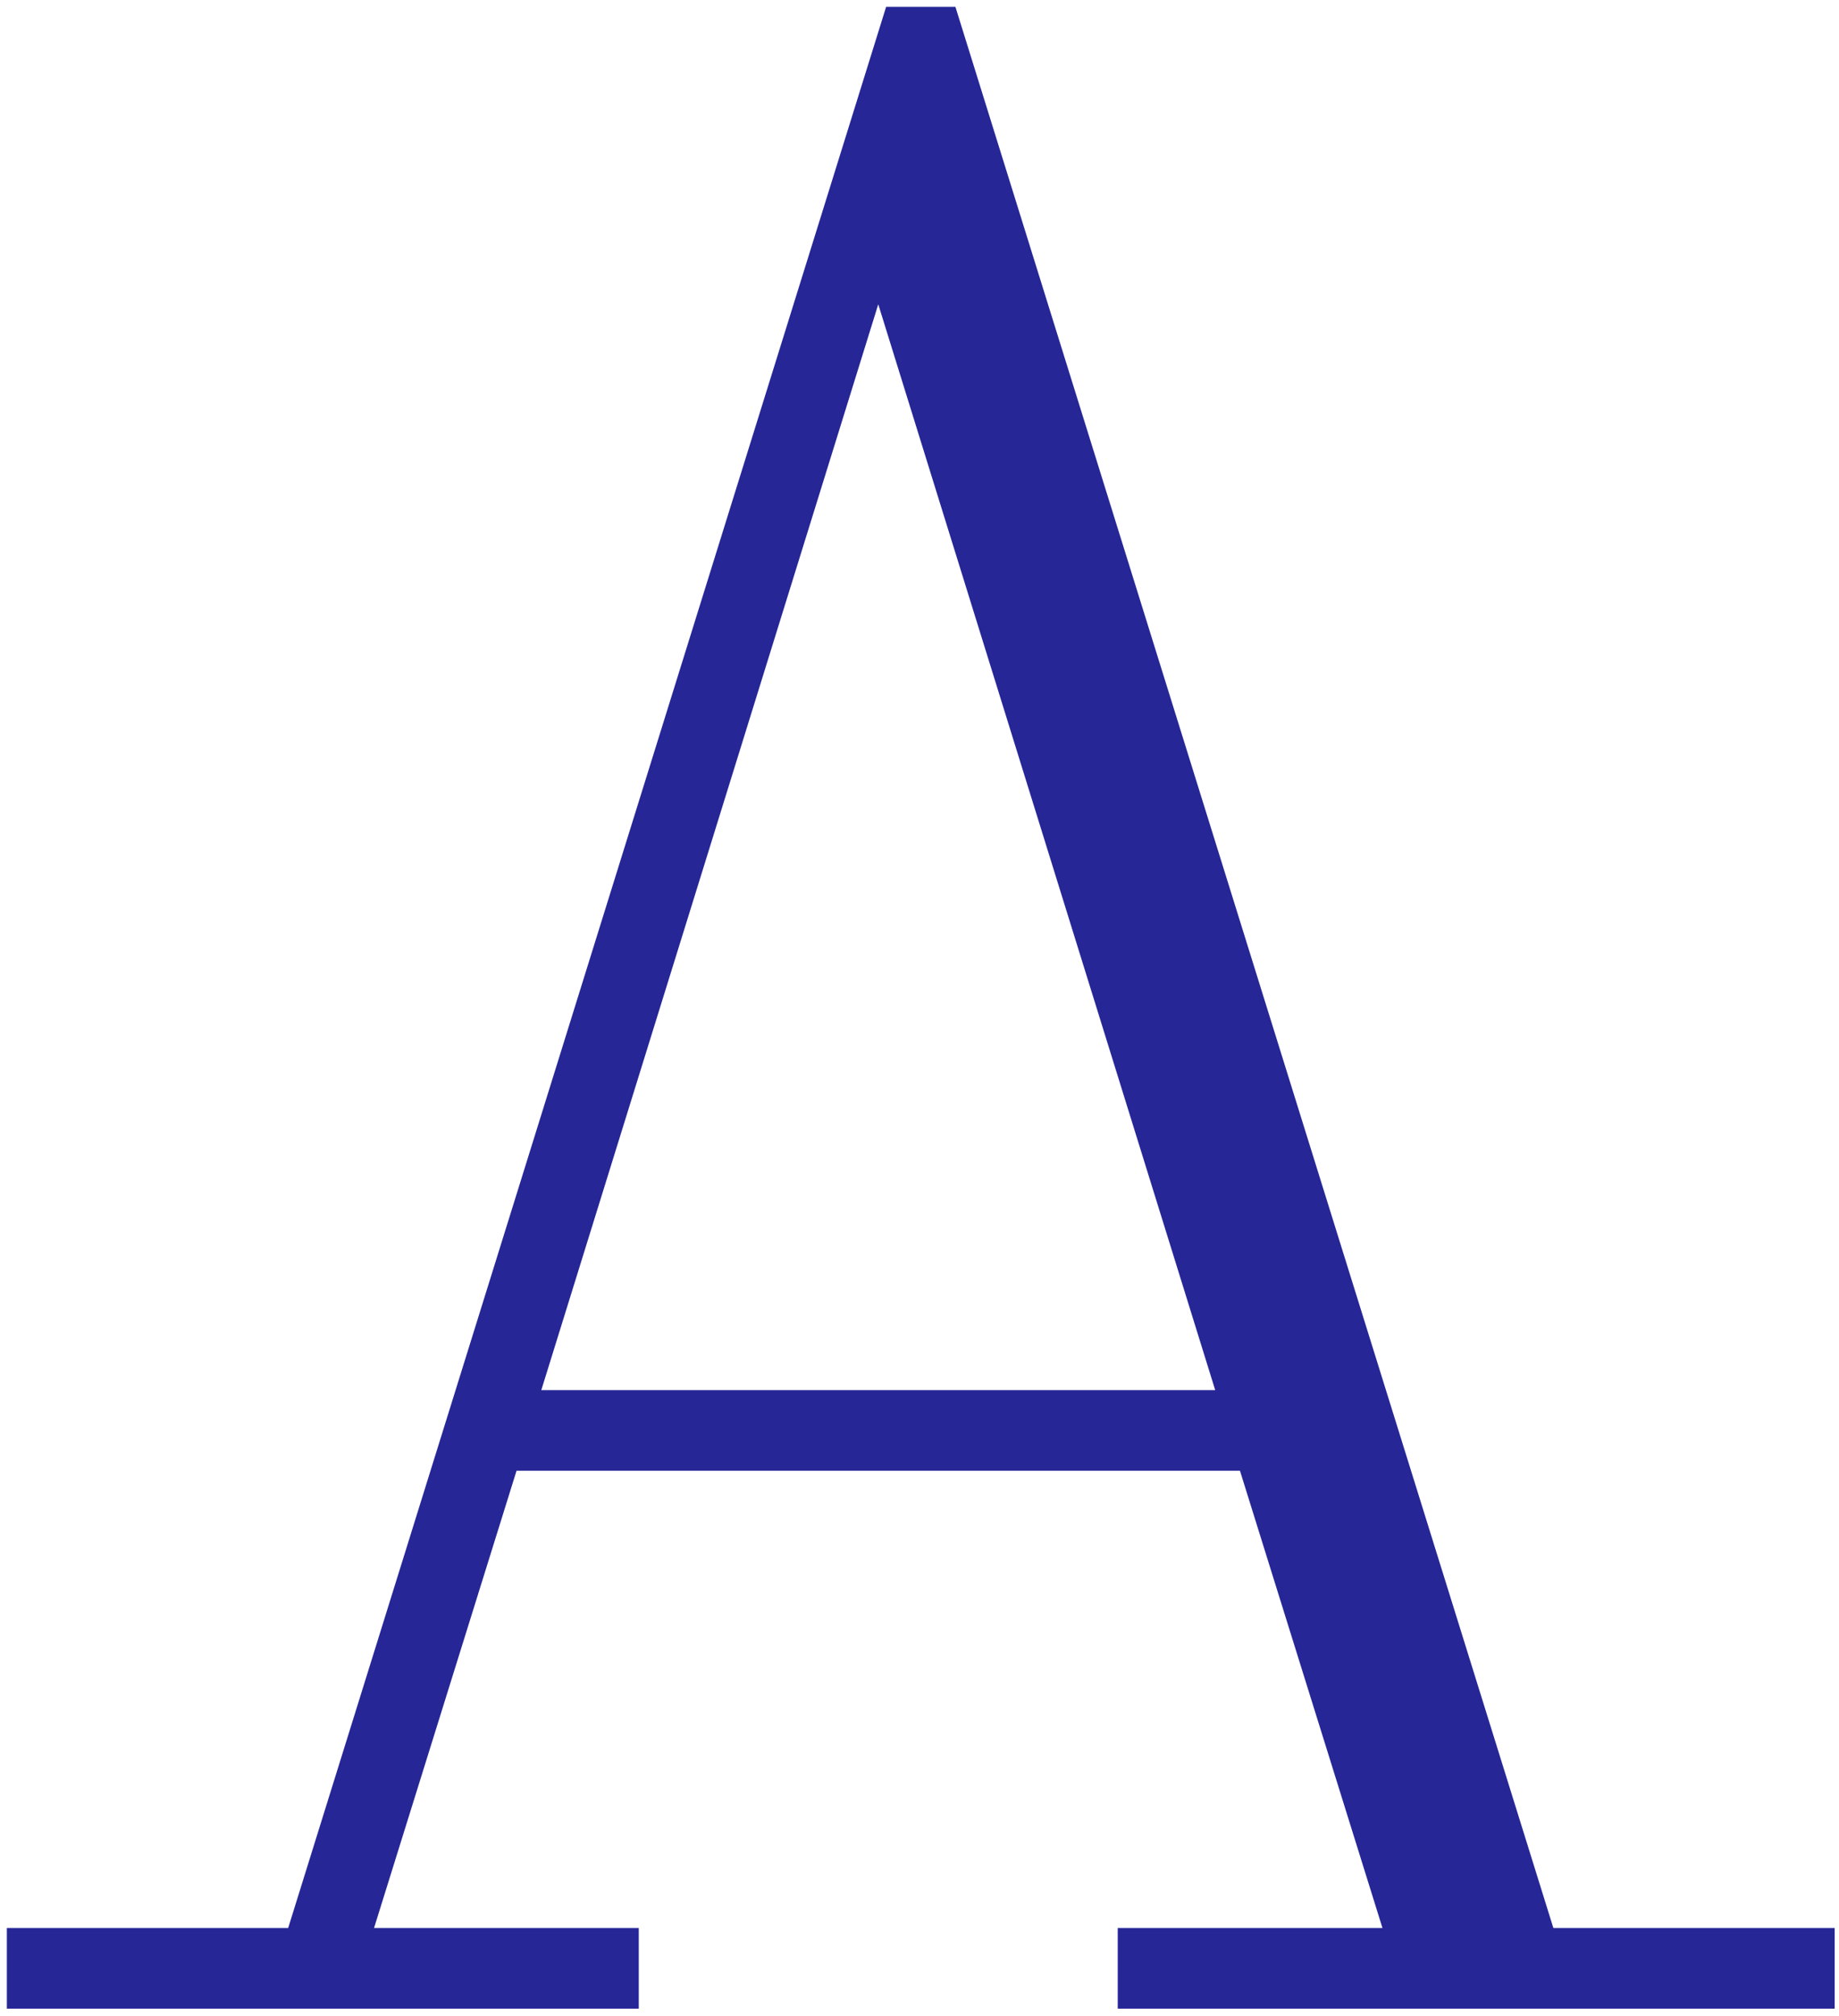 <svg width="220" height="241" viewBox="0 0 220 241" fill="none" xmlns="http://www.w3.org/2000/svg">
<path d="M216.303 238.566H217.893V236.976V233.695V232.105H216.303H184.66L113.475 3.527L113.127 2.41H111.956H108.347H107.177L106.829 3.527L35.643 232.105H4H2.41V233.695V236.976V238.566H4H73.237H74.826V236.976V233.695V232.105H73.237H42.584L60.624 174.251H149.507L167.547 232.105H136.895H135.305V233.695V236.976V238.566H136.895H216.303ZM62.598 167.79L105.066 31.019L147.533 167.79H62.598Z" fill="#262696" stroke="#262696" stroke-width="3.18"/>
</svg>
